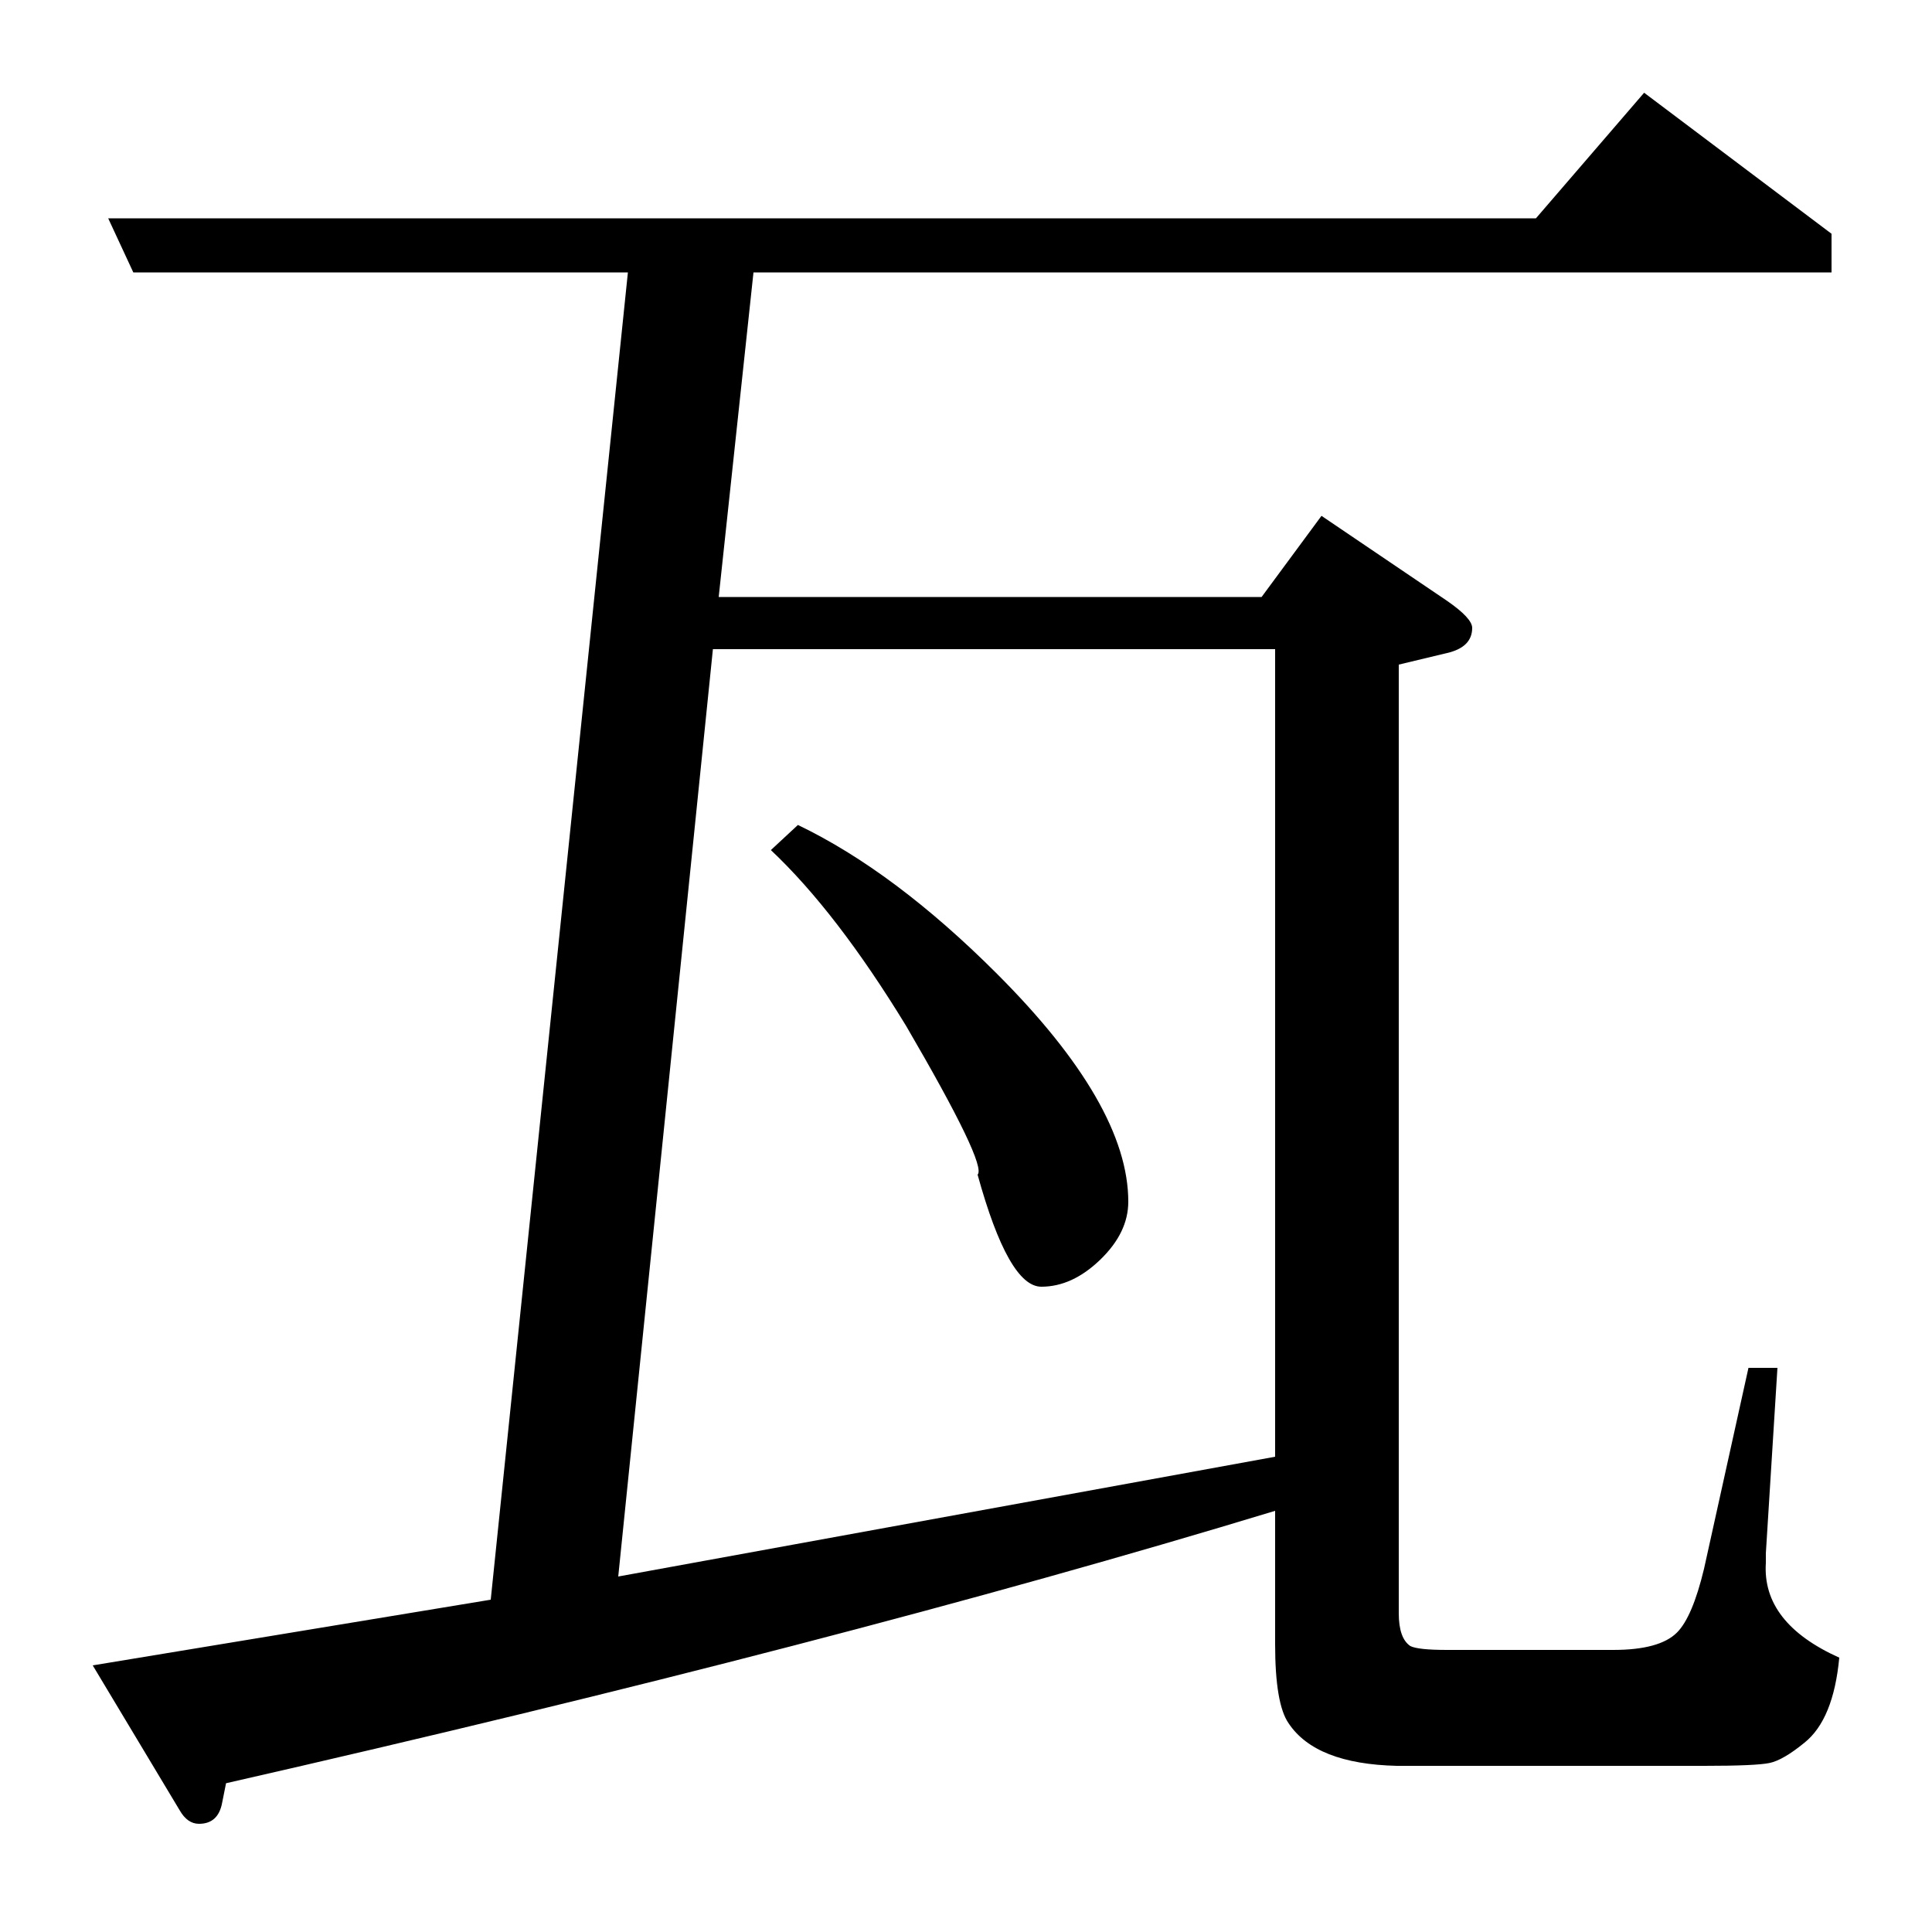 <?xml version="1.0" standalone="no"?>
<!DOCTYPE svg PUBLIC "-//W3C//DTD SVG 1.1//EN" "http://www.w3.org/Graphics/SVG/1.1/DTD/svg11.dtd" >
<svg xmlns="http://www.w3.org/2000/svg" xmlns:xlink="http://www.w3.org/1999/xlink" version="1.1" viewBox="0 -120 1000 1000">
  <g transform="matrix(1 0 0 -1 0 880)">
   <path fill="currentColor"
d="M413 573q50 -24 103 -77q68 -68 68 -118q0 -16 -14.5 -30t-30.5 -14q-17 0 -33 58q5 5 -37 77q-36 59 -70 91zM48 138l206 34l71 687h-256l-13 28h739l56 65l97 -73v-20h-558l-18 -168h281l31 42l65 -44q13 -9 13 -14q0 -10 -13 -13l-25 -6v-491q0 -13 6 -17q4 -2 19 -2
h86q24 0 33 9q8 8 14 33l23 104h15l-6 -96v-5q-2 -31 38 -49q-3 -32 -18 -44q-11 -9 -18 -10.5t-34 -1.5h-159q-42 1 -56 22q-7 10 -7 41v69q-227 -69 -543 -141l-2 -10q-2 -11 -12 -11q-6 0 -10 7zM320 184l340 62v418h-291z" />
  </g>

</svg>
